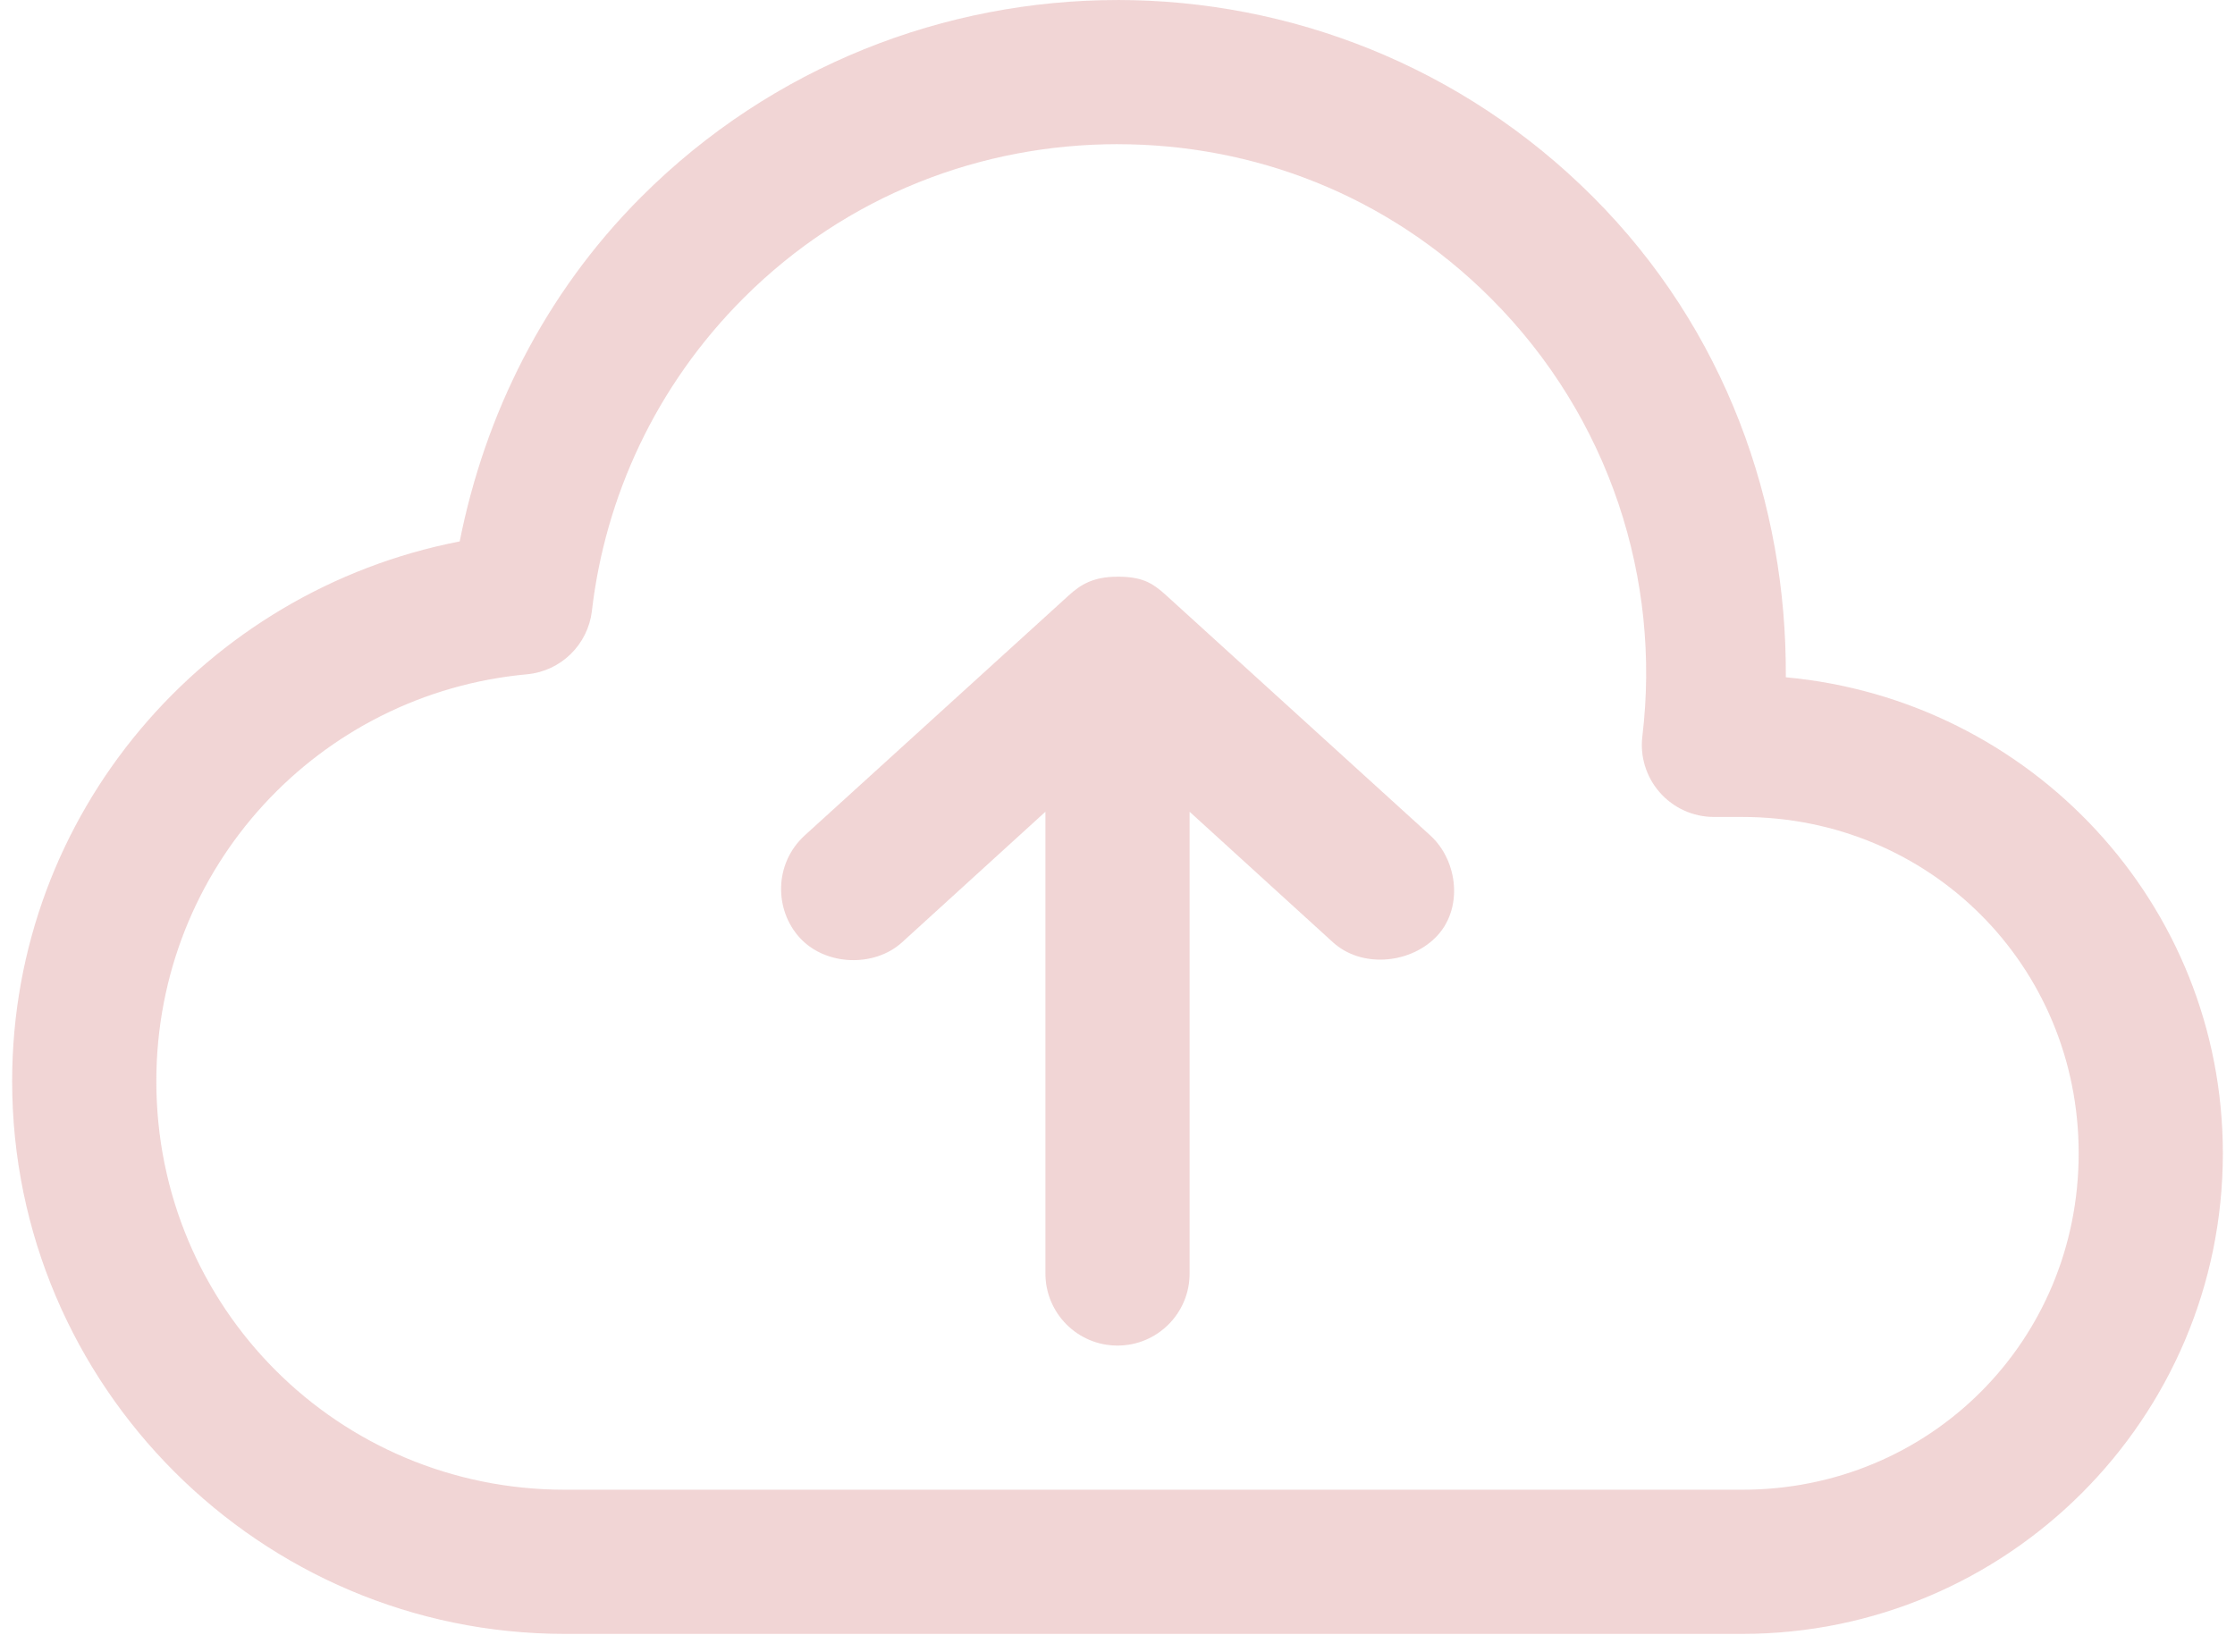 <svg width="92" height="68" viewBox="0 0 92 68" fill="none" xmlns="http://www.w3.org/2000/svg">
<path d="M46 0.001C38.92 0.001 31.802 2.702 26.403 8.1C22.388 12.115 19.955 17.094 18.923 22.288C8.447 24.32 0.5 33.468 0.5 44.511C0.5 57.04 10.72 67.261 23.25 67.261H71.717C82.626 67.261 91.5 58.387 91.5 47.479C91.5 37.184 83.569 28.803 73.51 27.881C73.556 20.721 71.013 13.546 65.566 8.099C60.173 2.705 53.081 0 46.001 0L46 0.001ZM46 5.936C51.577 5.936 57.1 8.009 61.363 12.273C66.29 17.199 68.374 23.892 67.607 30.293H67.607C67.5 31.137 67.761 31.985 68.323 32.623C68.885 33.261 69.693 33.629 70.543 33.631H71.717C79.44 33.631 85.565 39.755 85.565 47.478C85.565 55.201 79.44 61.326 71.717 61.326H23.25C13.928 61.326 6.435 53.832 6.435 44.511C6.435 35.707 13.13 28.536 21.704 27.757V27.758C22.377 27.692 23.007 27.399 23.49 26.927C23.974 26.455 24.282 25.832 24.363 25.161C24.909 20.458 26.99 15.888 30.607 12.271C34.866 8.013 40.423 5.935 46 5.935L46 5.936ZM46 23.741C45.011 23.741 44.488 24.059 43.991 24.513L33.11 34.405C31.854 35.571 31.876 37.463 32.925 38.609C33.974 39.754 35.978 39.837 37.129 38.794L43.033 33.416V52.425C43.033 54.064 44.361 55.392 46 55.392C47.64 55.392 48.968 54.064 48.968 52.425V33.416L54.872 38.794C56.023 39.837 57.967 39.696 59.076 38.609C60.245 37.463 60.031 35.459 58.89 34.405L48.01 24.513C47.422 23.974 46.99 23.74 46 23.74L46 23.741Z" fill="#B72122" fill-opacity="0.19"/>
</svg>
